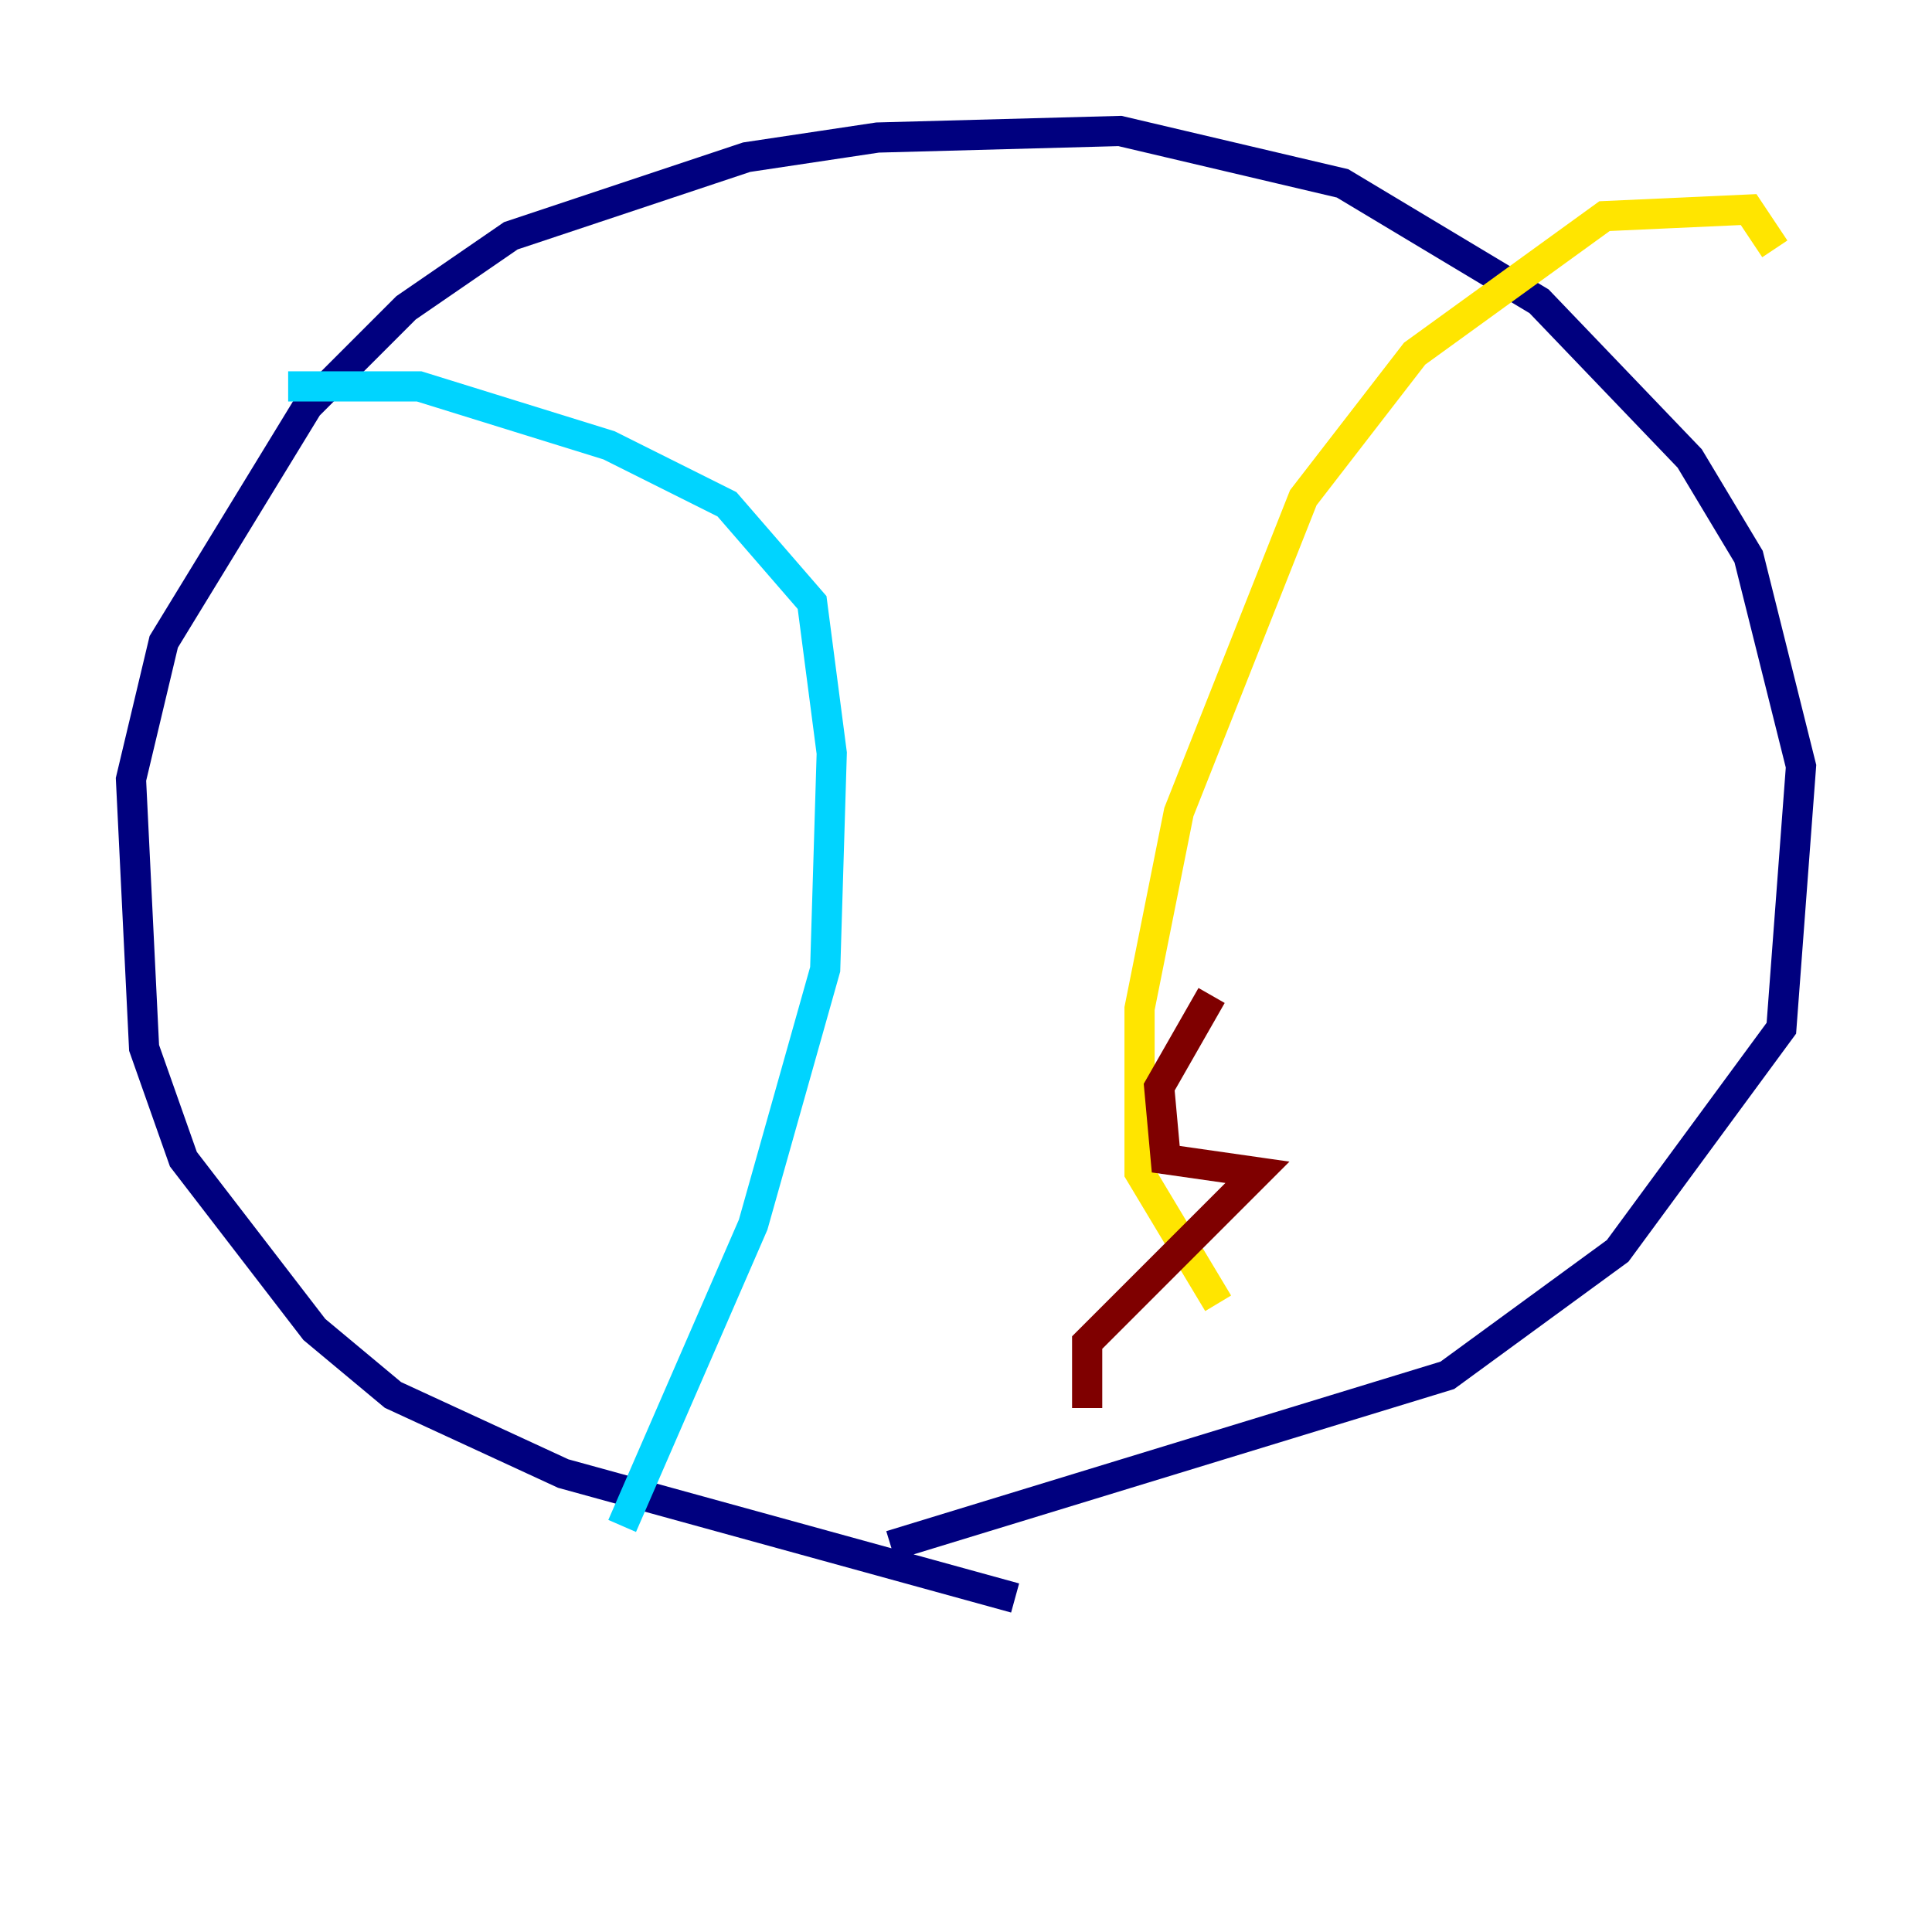 <?xml version="1.0" encoding="utf-8" ?>
<svg baseProfile="tiny" height="128" version="1.2" viewBox="0,0,128,128" width="128" xmlns="http://www.w3.org/2000/svg" xmlns:ev="http://www.w3.org/2001/xml-events" xmlns:xlink="http://www.w3.org/1999/xlink"><defs /><polyline fill="none" points="67.254,105.871 37.315,97.627 26.034,92.42 20.827,88.081 12.149,76.8 9.546,69.424 8.678,51.634 10.848,42.522 20.393,26.902 26.902,20.393 33.844,15.62 49.464,10.414 58.142,9.112 74.197,8.678 88.949,12.149 101.966,19.959 111.946,30.373 115.851,36.881 119.322,50.766 118.02,68.122 107.173,82.875 95.891,91.119 59.01,102.4" stroke="#00007f" stroke-width="2" /><polyline fill="none" points="19.091,25.6 27.77,25.6 40.352,29.505 48.163,33.41 53.803,39.919 55.105,49.898 54.671,64.217 49.898,81.139 41.22,101.098" stroke="#00d4ff" stroke-width="2" /><polyline fill="none" points="117.586,16.488 115.851,13.885 106.305,14.319 93.722,23.43 86.346,32.976 78.102,53.803 75.498,66.82 75.498,77.668 80.705,86.346" stroke="#ffe500" stroke-width="2" /><polyline fill="none" points="72.027,93.288 72.027,88.949 83.308,77.668 77.234,76.8 76.8,72.027 80.271,65.953" stroke="#7f0000" stroke-width="2" /></svg>
